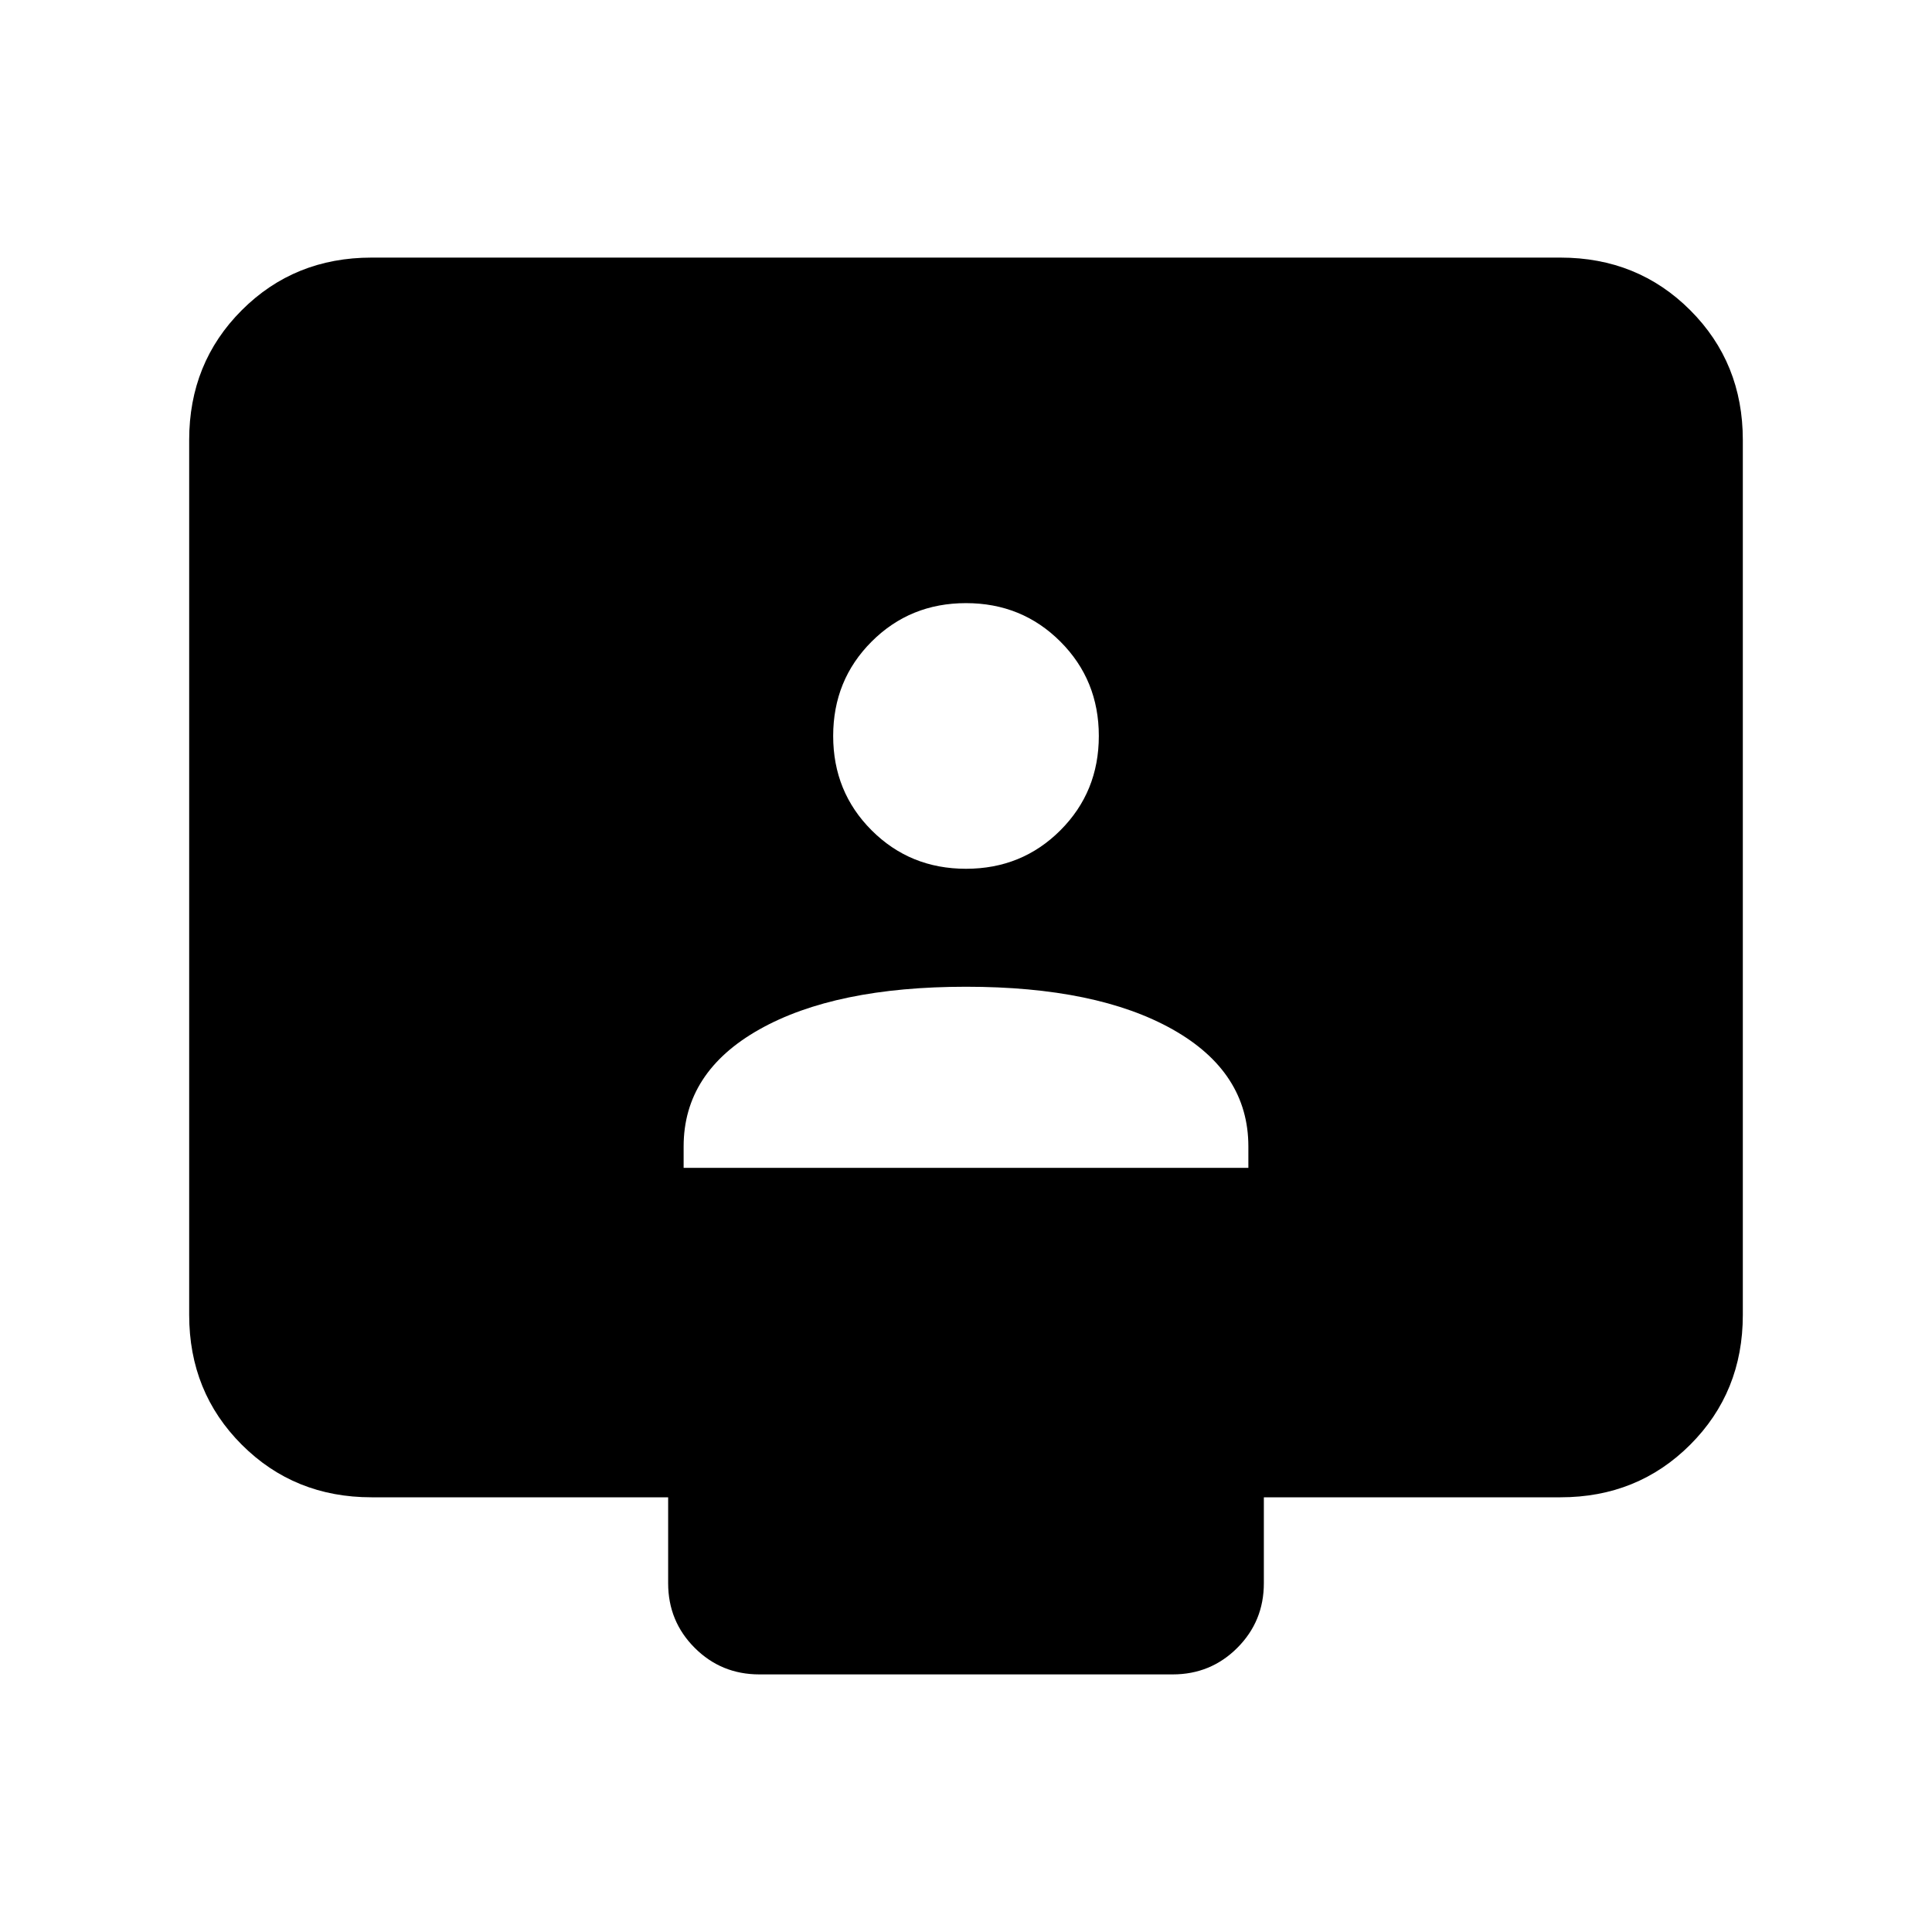 <svg xmlns="http://www.w3.org/2000/svg" height="24" viewBox="0 -960 960 960" width="24"><path d="M339.692-379.692h280.616v-10.616q0-37-37.654-58.192T480-469.692q-65 0-102.654 21.192-37.654 21.192-37.654 58.192v10.616ZM480-528.308q27.783 0 46.891-19.108Q546-566.525 546-594.308q0-27.782-19.109-46.891-19.108-19.109-46.891-19.109-27.783 0-46.891 19.109Q414-622.09 414-594.308q0 27.783 19.109 46.892 19.108 19.108 46.891 19.108ZM184.615-216q-38.34 0-64.478-26.137Q94-268.275 94-306.615v-434.77q0-38.34 26.137-64.478Q146.275-832 184.615-832h590.77q38.34 0 64.478 26.137Q866-779.725 866-741.385v434.77q0 38.34-26.137 64.478Q813.725-216 775.385-216H628v42.693q0 18.923-13.192 32.115Q601.616-128 582.693-128H377.307q-18.923 0-32.115-13.192Q332-154.384 332-173.307V-216H184.615Z"/></svg>